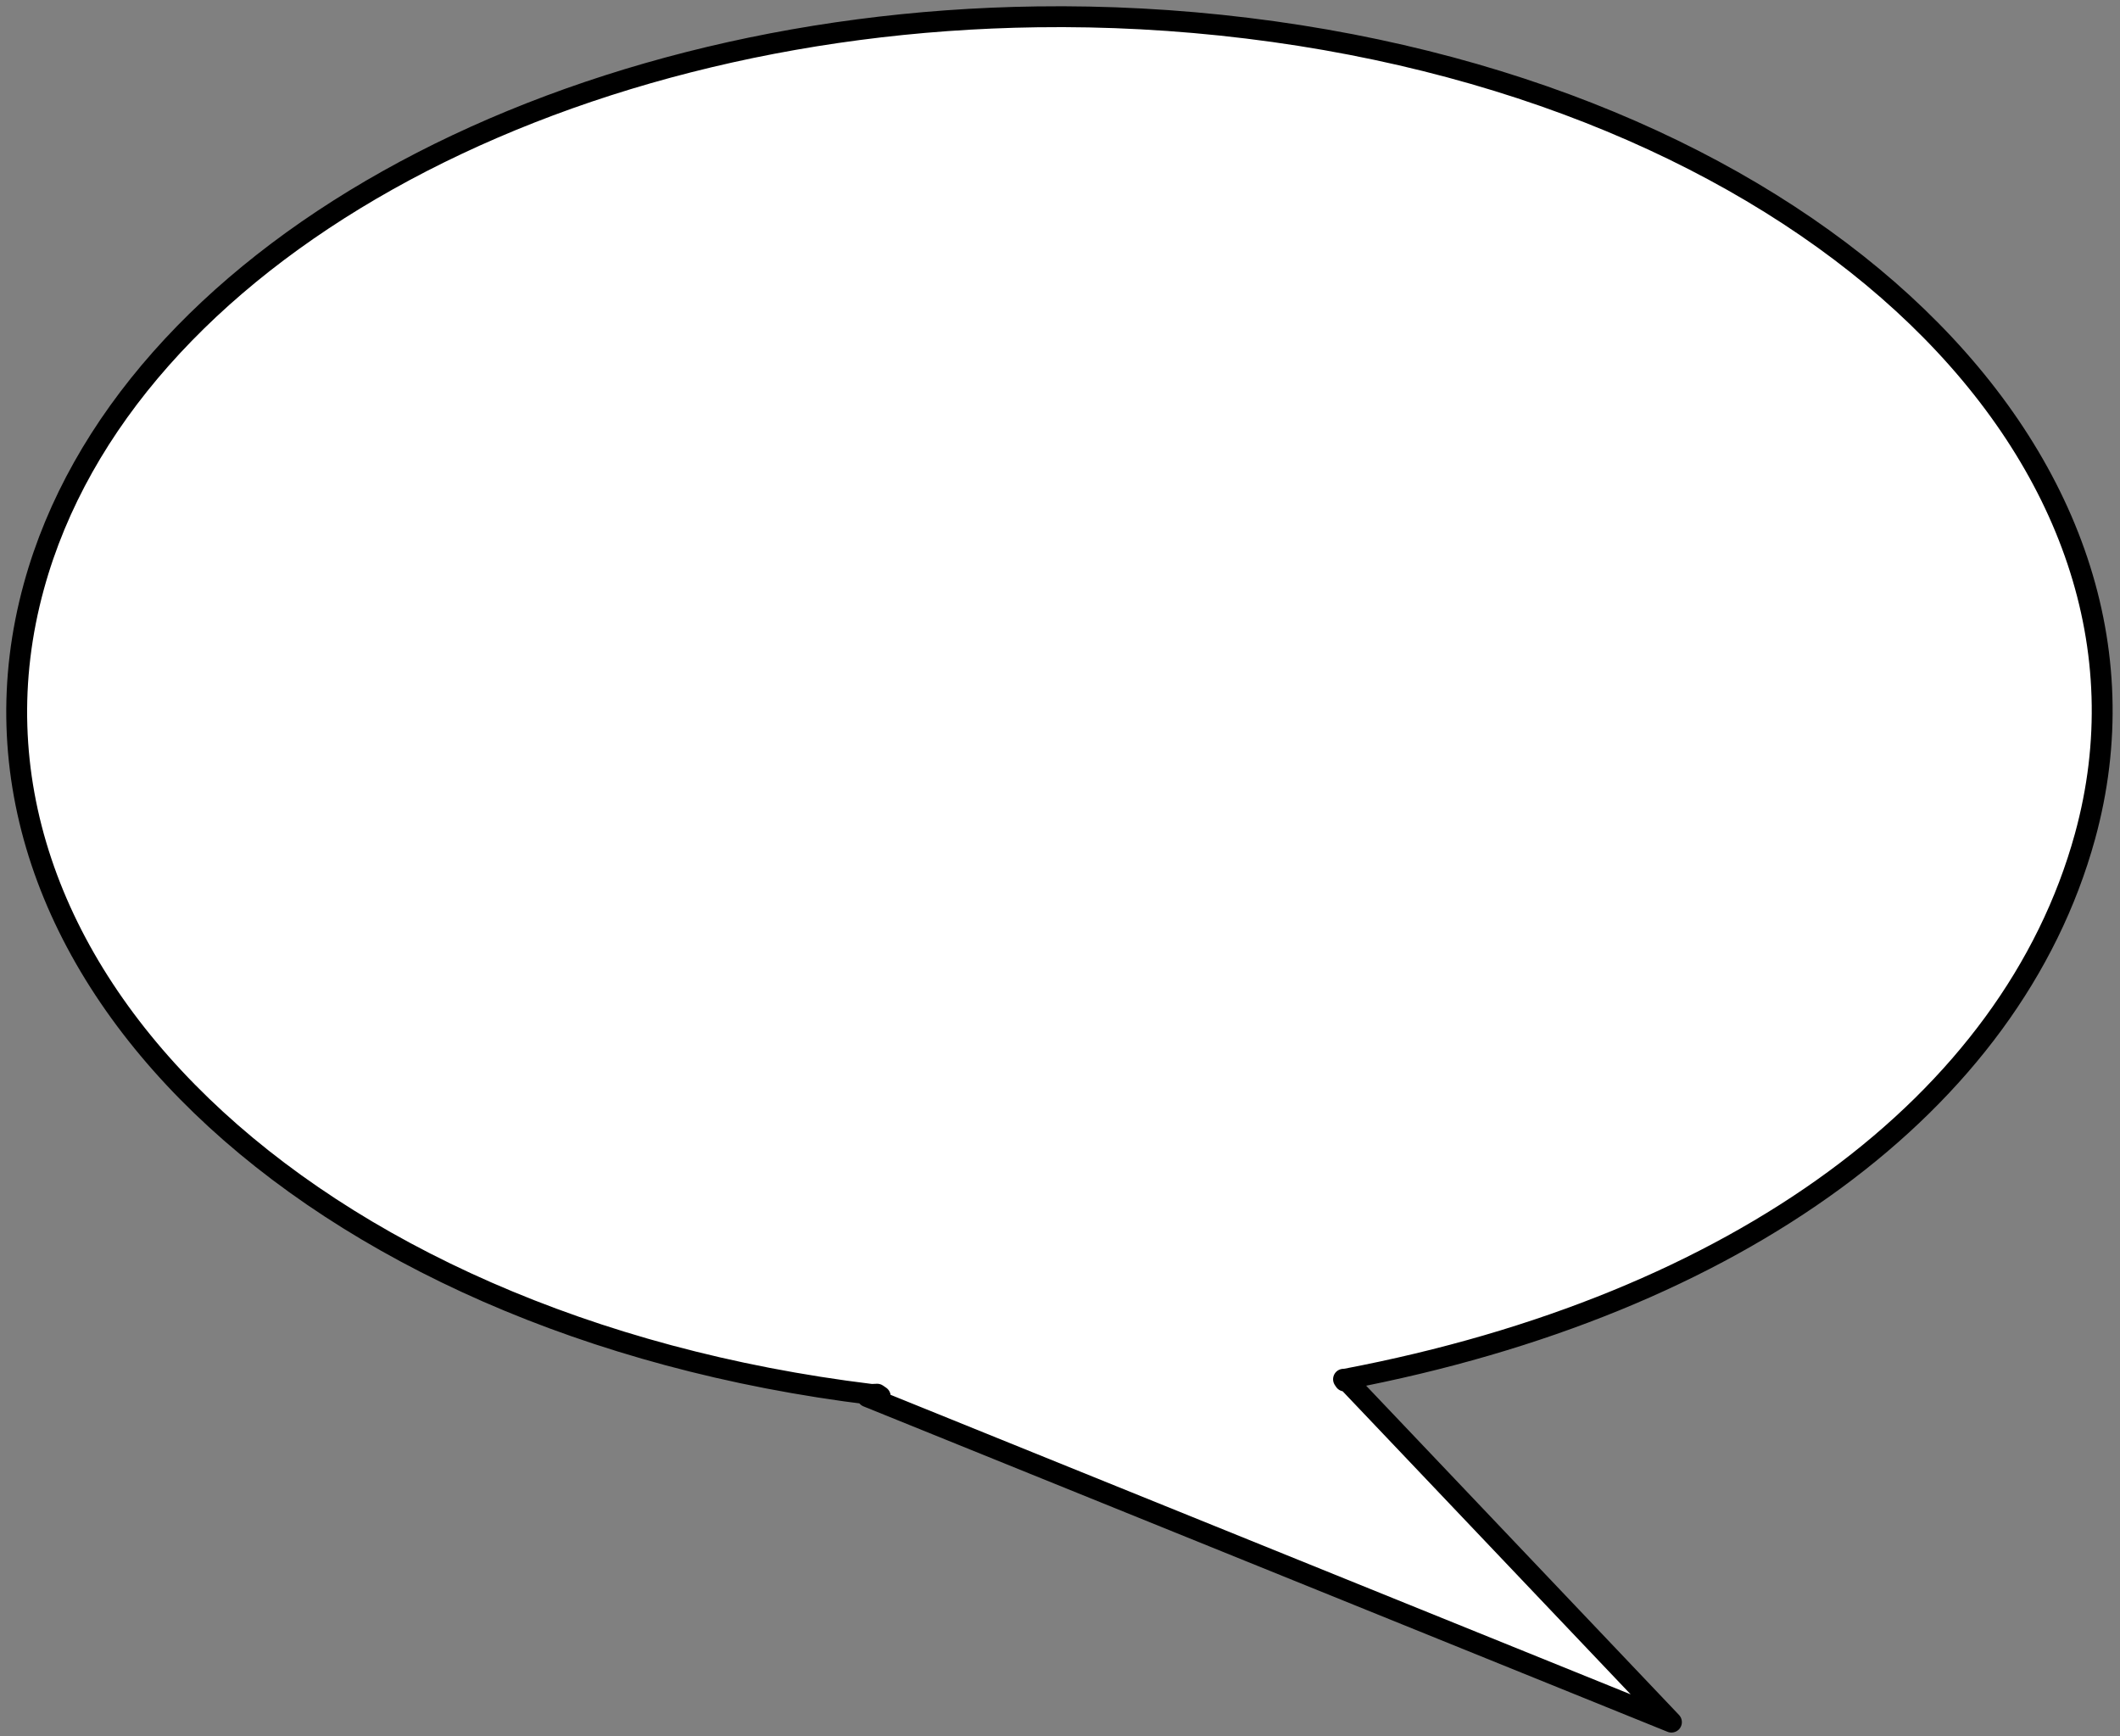 <svg width="254" height="208" viewBox="0 0 254 208" fill="none" xmlns="http://www.w3.org/2000/svg">
<rect x="0" y="0" width="254" height="208" fill="#808080" stroke="none"/>
<path id="forEvent_icon" fill-rule="evenodd" clip-rule="evenodd" d="M124.234 2.018C66.161 2.821 14.94 30.687 4.066 70.219C-8.366 115.396 36.588 158.777 104.412 167.054L105.093 167.026L105.465 167.283L103.928 167.328L200.257 206.313L161.208 165.222C208.12 156.304 241.008 132.181 249.802 100.218C262.23 55.041 217.26 11.654 149.435 3.378C140.96 2.343 132.533 1.903 124.234 2.018ZM160.969 165.235H161.112V165.451L160.969 165.235Z" fill="white" stroke="black" stroke-width="2.5" stroke-linejoin="round"/>
</svg>
